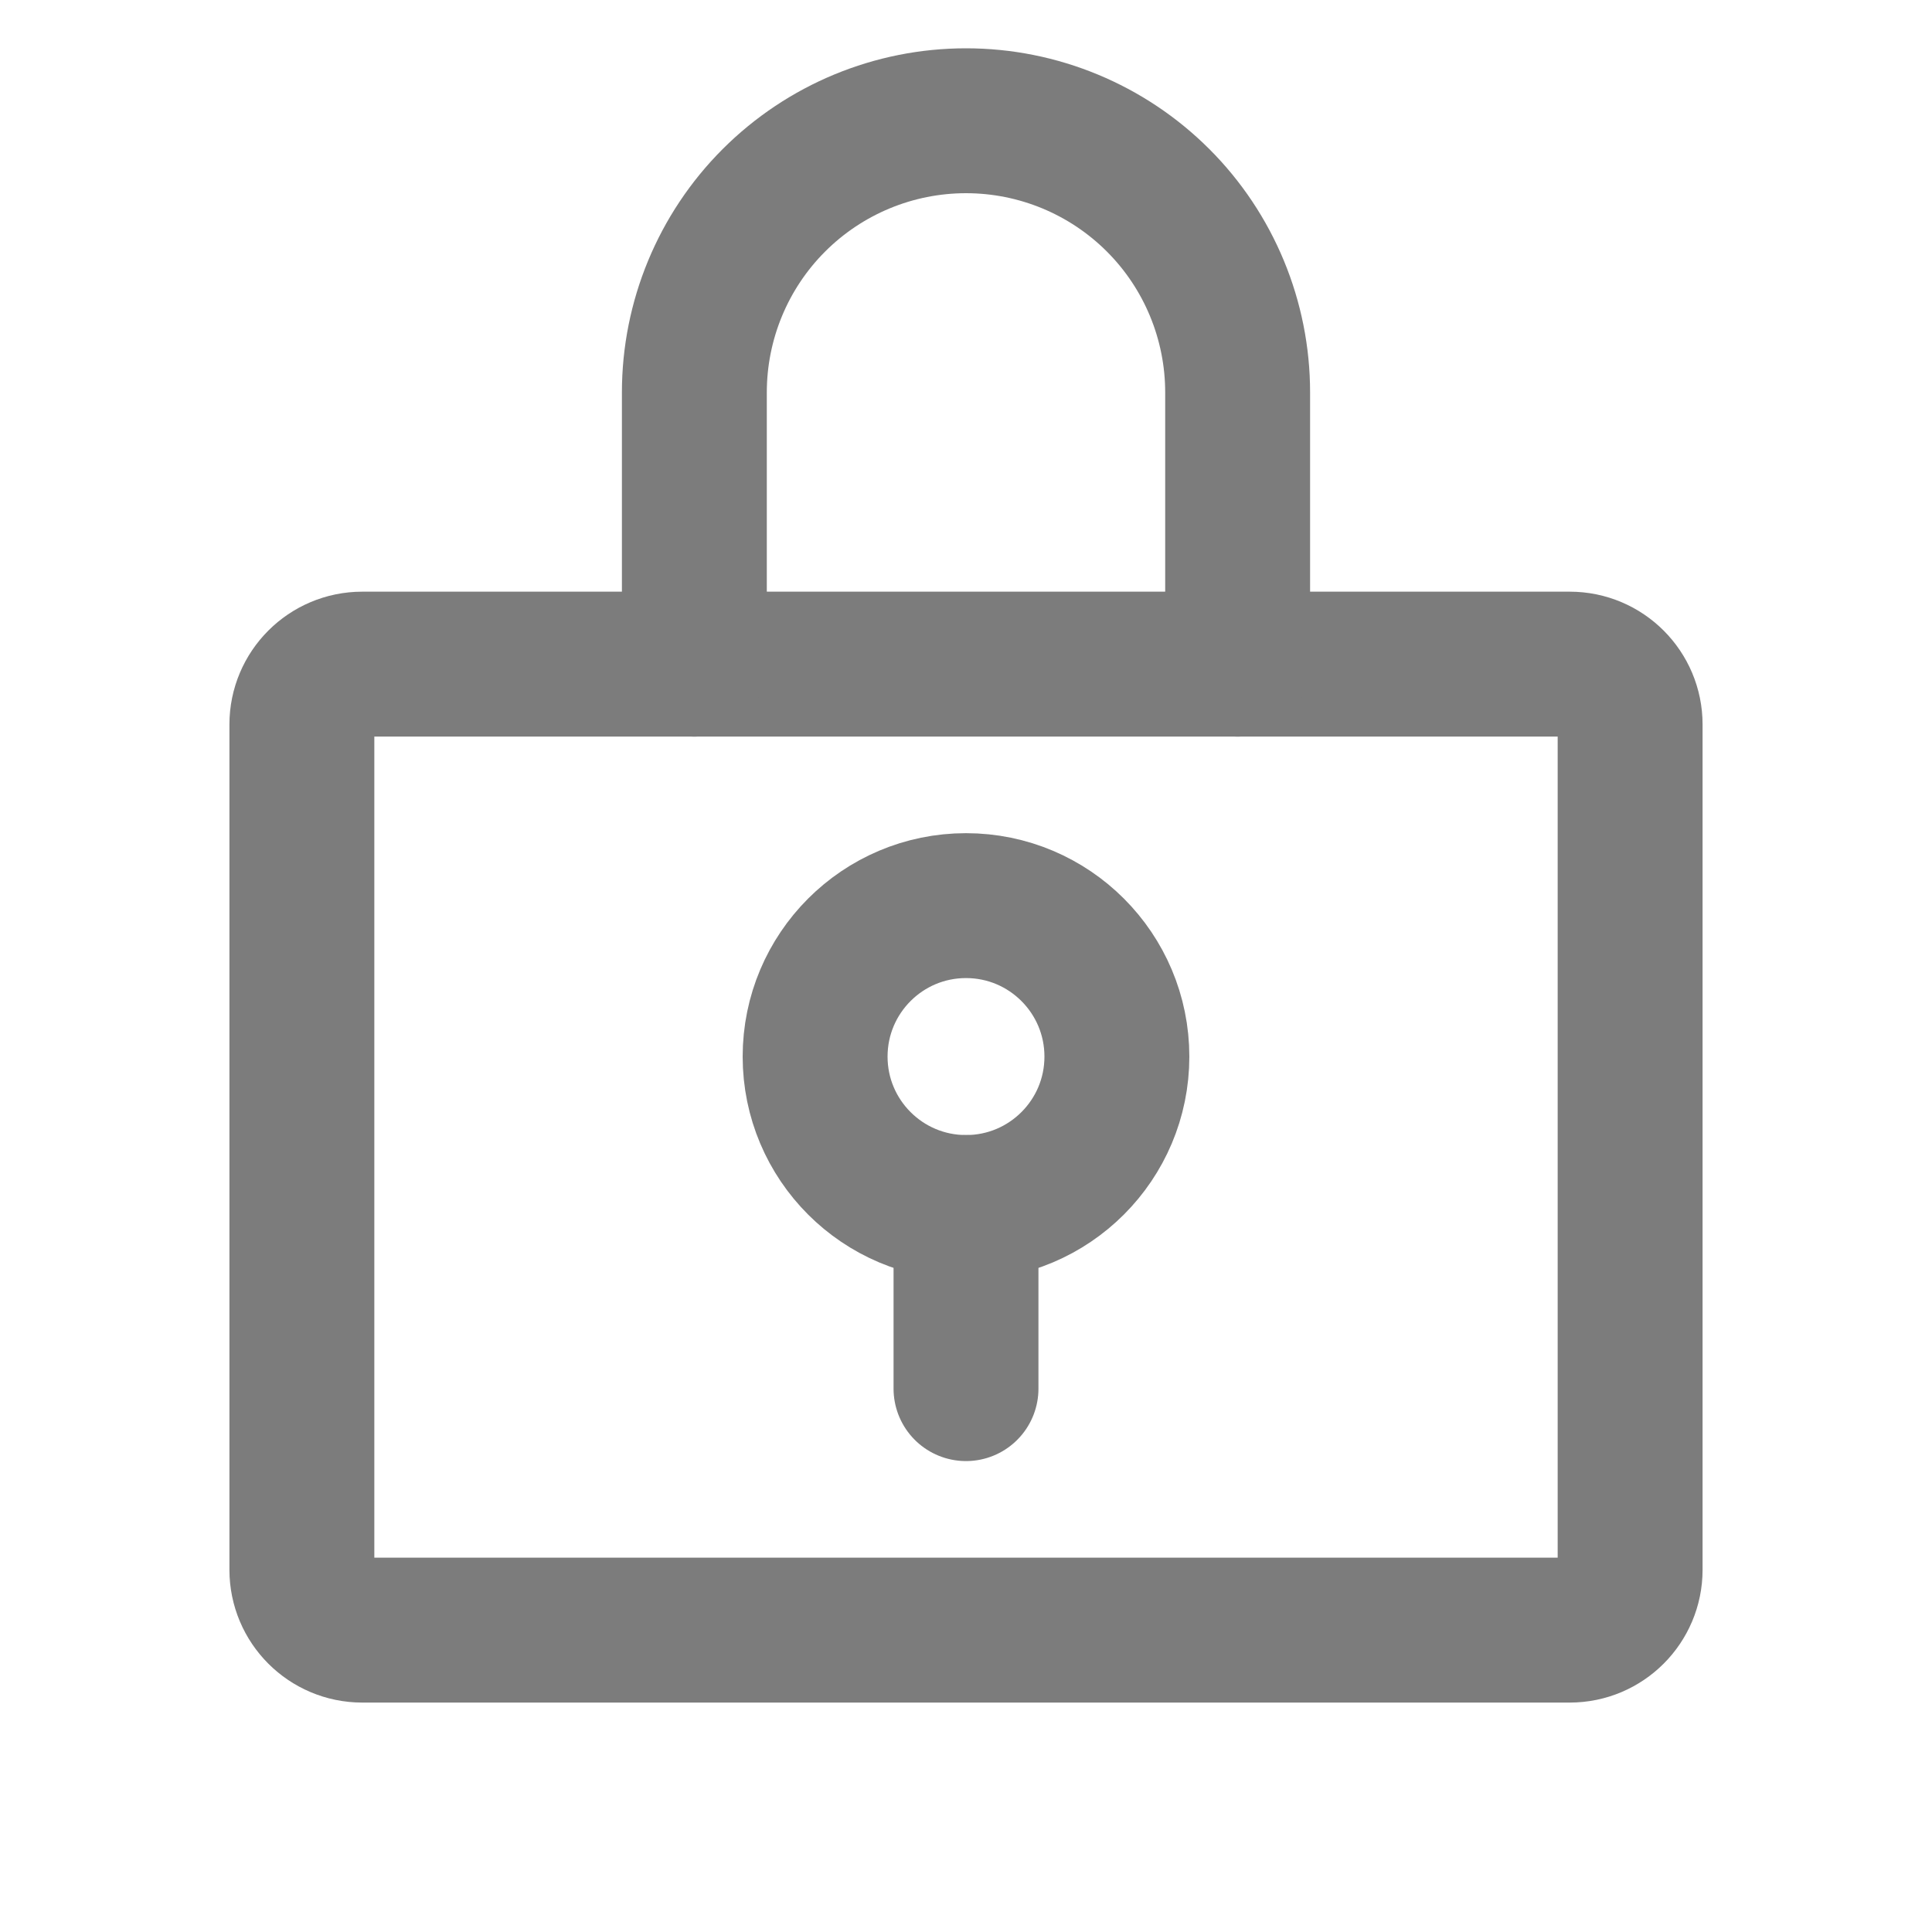 <svg width="20" height="20" viewBox="0 0 20 20" fill="none" xmlns="http://www.w3.org/2000/svg">
<path d="M10 12.5C10.863 12.5 11.562 11.8 11.562 10.938C11.562 10.075 10.863 9.375 10 9.375C9.137 9.375 8.438 10.075 8.438 10.938C8.438 11.8 9.137 12.5 10 12.5Z" stroke="#7C7C7C" stroke-width="1.5" stroke-linecap="round" stroke-linejoin="round"/>
<path d="M10 12.5V14.375" stroke="#7C7C7C" stroke-width="1.5" stroke-linecap="round" stroke-linejoin="round"/>
<path d="M16.25 6.875H3.75C3.405 6.875 3.125 7.155 3.125 7.5V16.25C3.125 16.595 3.405 16.875 3.75 16.875H16.25C16.595 16.875 16.875 16.595 16.875 16.25V7.5C16.875 7.155 16.595 6.875 16.25 6.875Z" stroke="#7C7C7C" stroke-width="1.5" stroke-linecap="round" stroke-linejoin="round"/>
<path d="M7.188 6.875V4.062C7.188 3.317 7.484 2.601 8.011 2.074C8.539 1.546 9.254 1.25 10 1.25C10.746 1.25 11.461 1.546 11.989 2.074C12.516 2.601 12.812 3.317 12.812 4.062V6.875" stroke="#7C7C7C" stroke-width="1.5" stroke-linecap="round" stroke-linejoin="round"/>
</svg>
